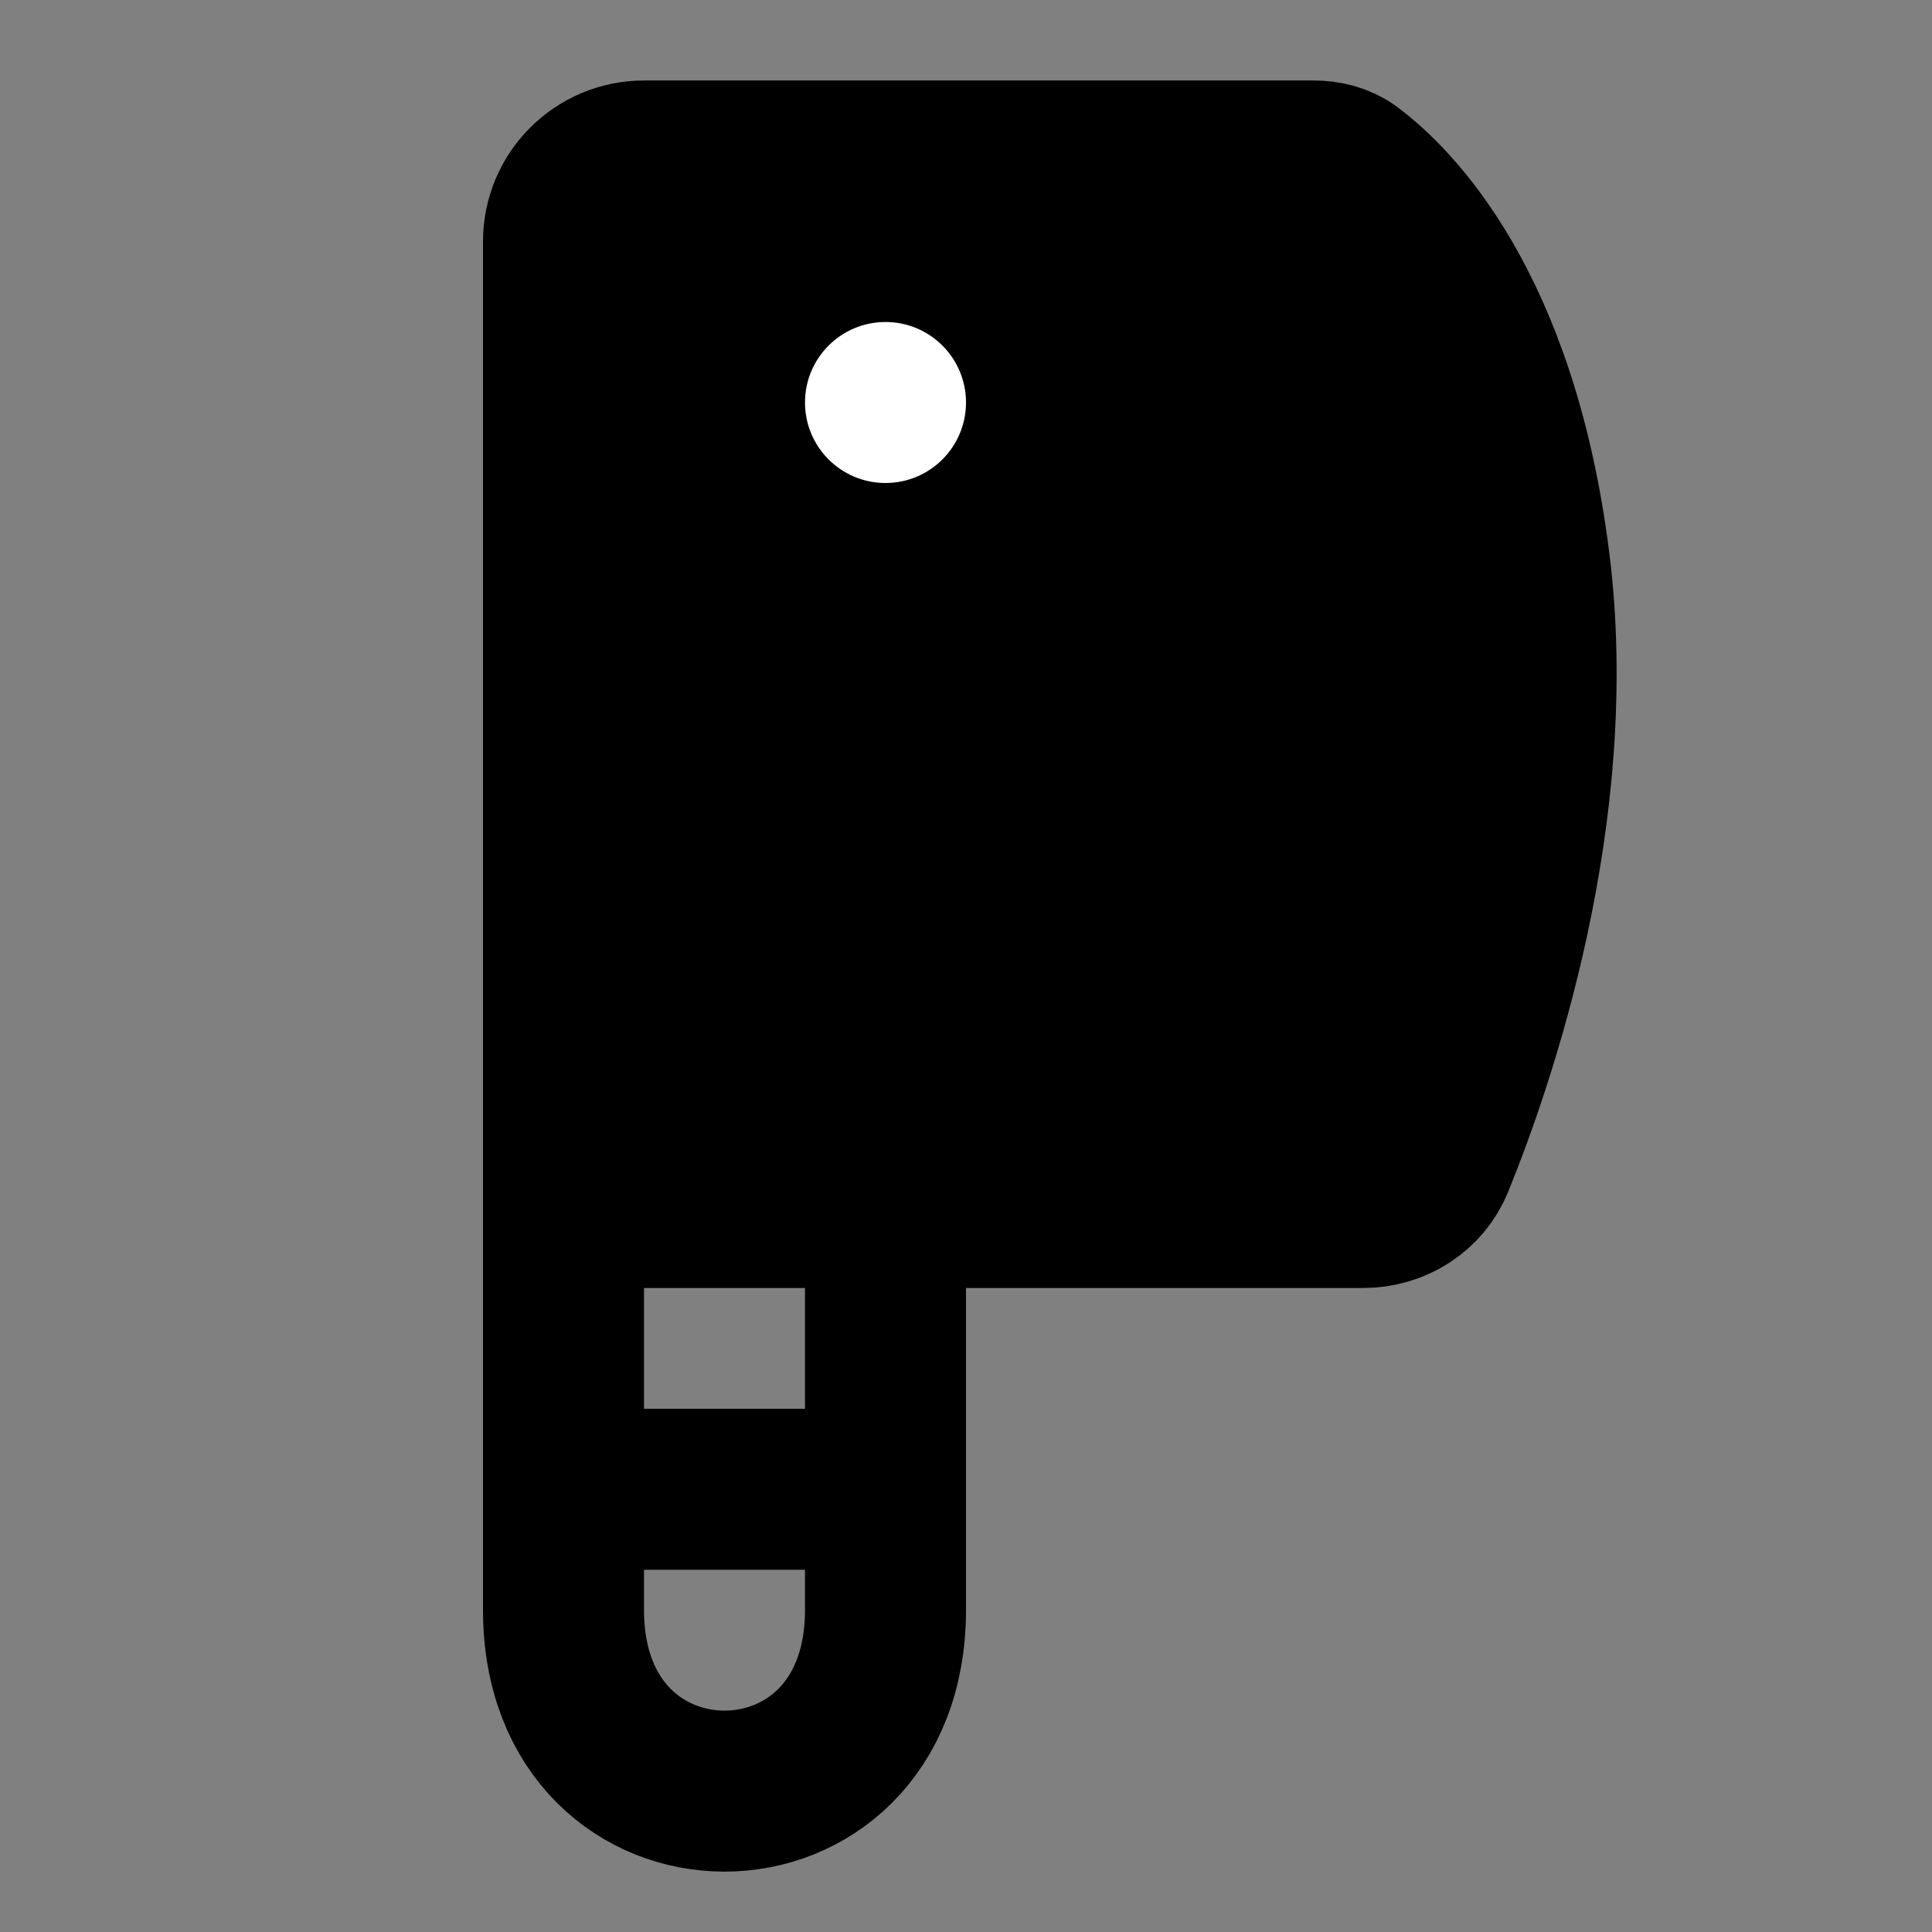 <svg width="48" height="48" viewBox="0 0 48 48" fill="none" xmlns="http://www.w3.org/2000/svg">
<rect x="0" y="0" width="48" height="48" fill="#808080" stroke="none"/>
<path d="M14 30C14 30 14 34 14 40C14 46 22 46 22 40C22 34 22 30 22 30" stroke="black" stroke-width="4" stroke-linecap="round" stroke-linejoin="round"/>
<path d="M22 37H14" stroke="black" stroke-width="4" stroke-linecap="round" stroke-linejoin="round"/>
<path d="M14 6C14 4.895 14.895 4 16 4H32.635C32.954 4 33.267 4.075 33.523 4.265C34.542 5.025 37.198 7.582 38 14C38.773 20.182 36.631 26.364 35.618 28.855C35.33 29.564 34.633 30 33.867 30H14V6Z" fill="null" stroke="black" stroke-width="4"/>
<circle cx="22" cy="10" r="2" fill="white"/>
</svg>

